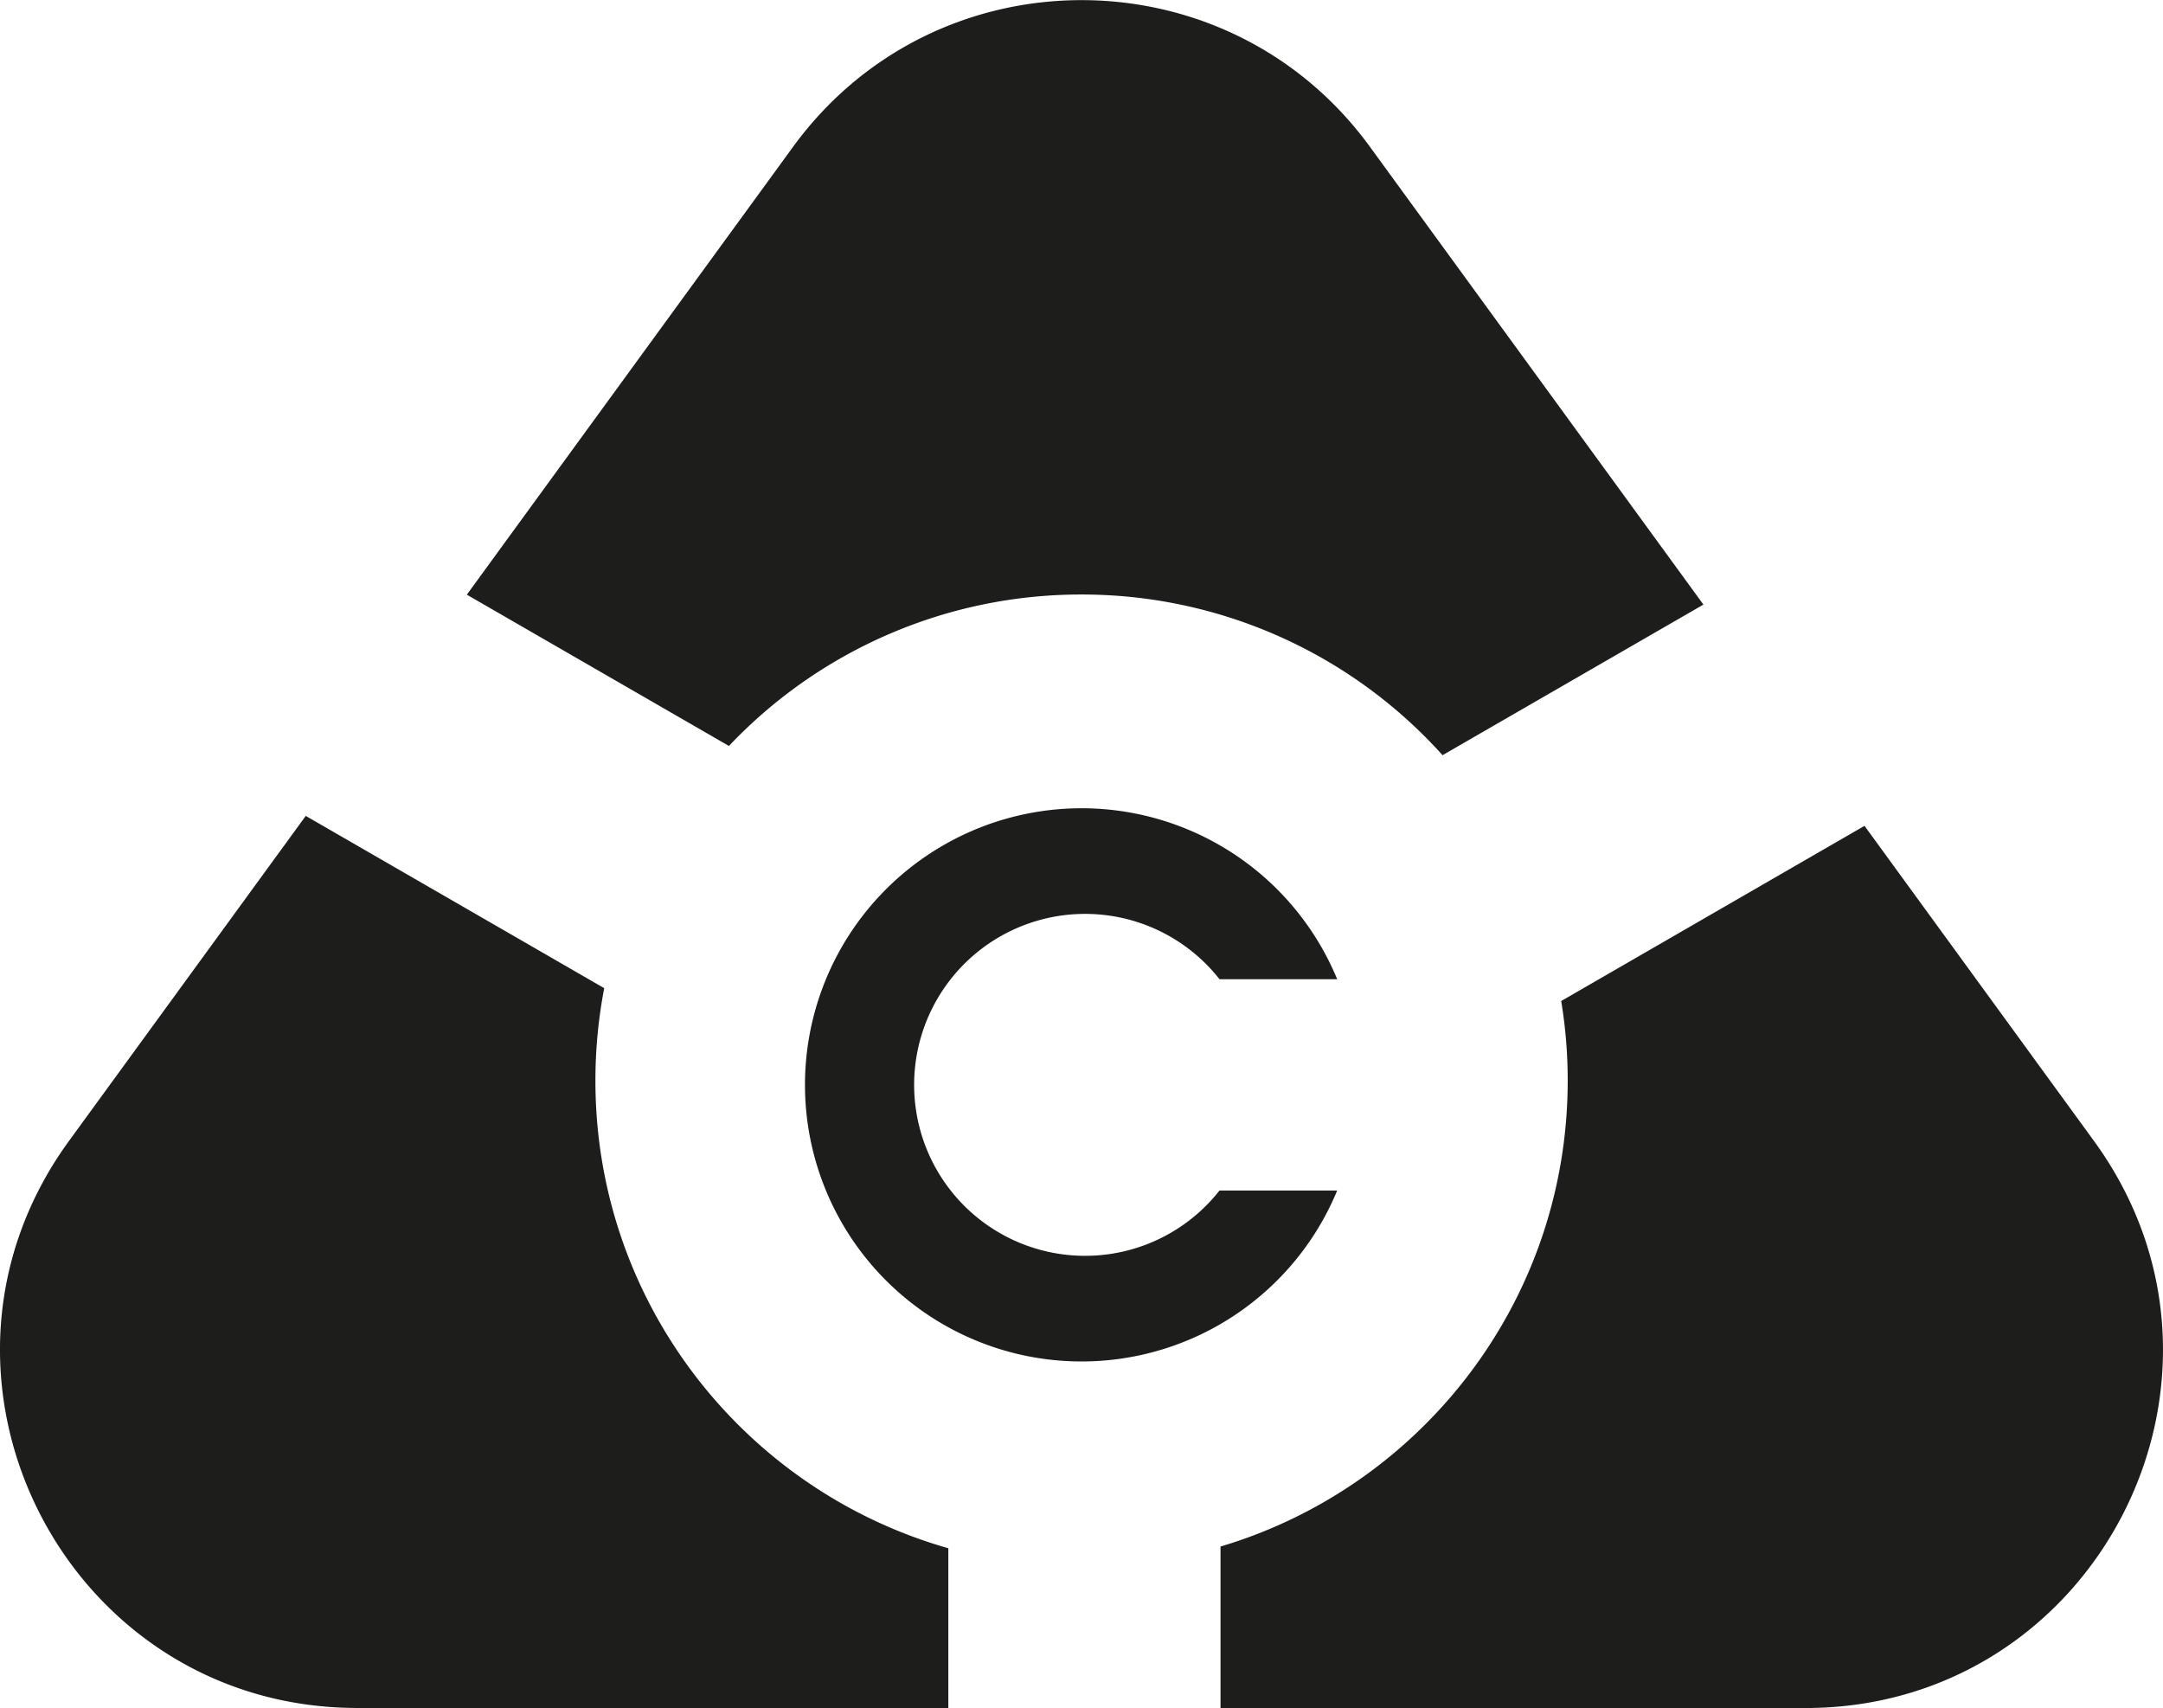 <svg id="Layer_2" data-name="Layer 2" xmlns="http://www.w3.org/2000/svg" viewBox="0 0 920.83 727.1"><defs><style>.cls-1{fill:#1d1d1b;}</style></defs><path class="cls-1" d="M483.3,835.53v68H231.82c-124.25,0-196-141-122.84-241.43L209.74,523.78l127.07,73.34a207.36,207.36,0,0,0-3.75,39.35C333.06,731.1,396.57,810.88,483.3,835.53Z" transform="translate(-79.58 -176.45)"/><path class="cls-1" d="M540,429.53A206.31,206.31,0,0,0,389.9,494L278.32,429.6,417.17,239c60.68-83.33,185-83.33,245.66,0L804.76,433.82,693.7,497.93A206.37,206.37,0,0,0,540,429.53Z" transform="translate(-79.58 -176.45)"/><path class="cls-1" d="M848.18,903.55h-249V834.8c85.49-25.43,147.8-104.61,147.8-198.33a206.75,206.75,0,0,0-2.77-33.89v0L873.33,528,971,662.12C1044.16,762.56,972.43,903.55,848.18,903.55Z" transform="translate(-79.58 -176.45)"/><path class="cls-1" d="M648.85,683.24a117.75,117.75,0,1,1,0-89.94H598.75a72.78,72.78,0,1,0,0,89.94Z" transform="translate(-79.58 -176.45)"/></svg>